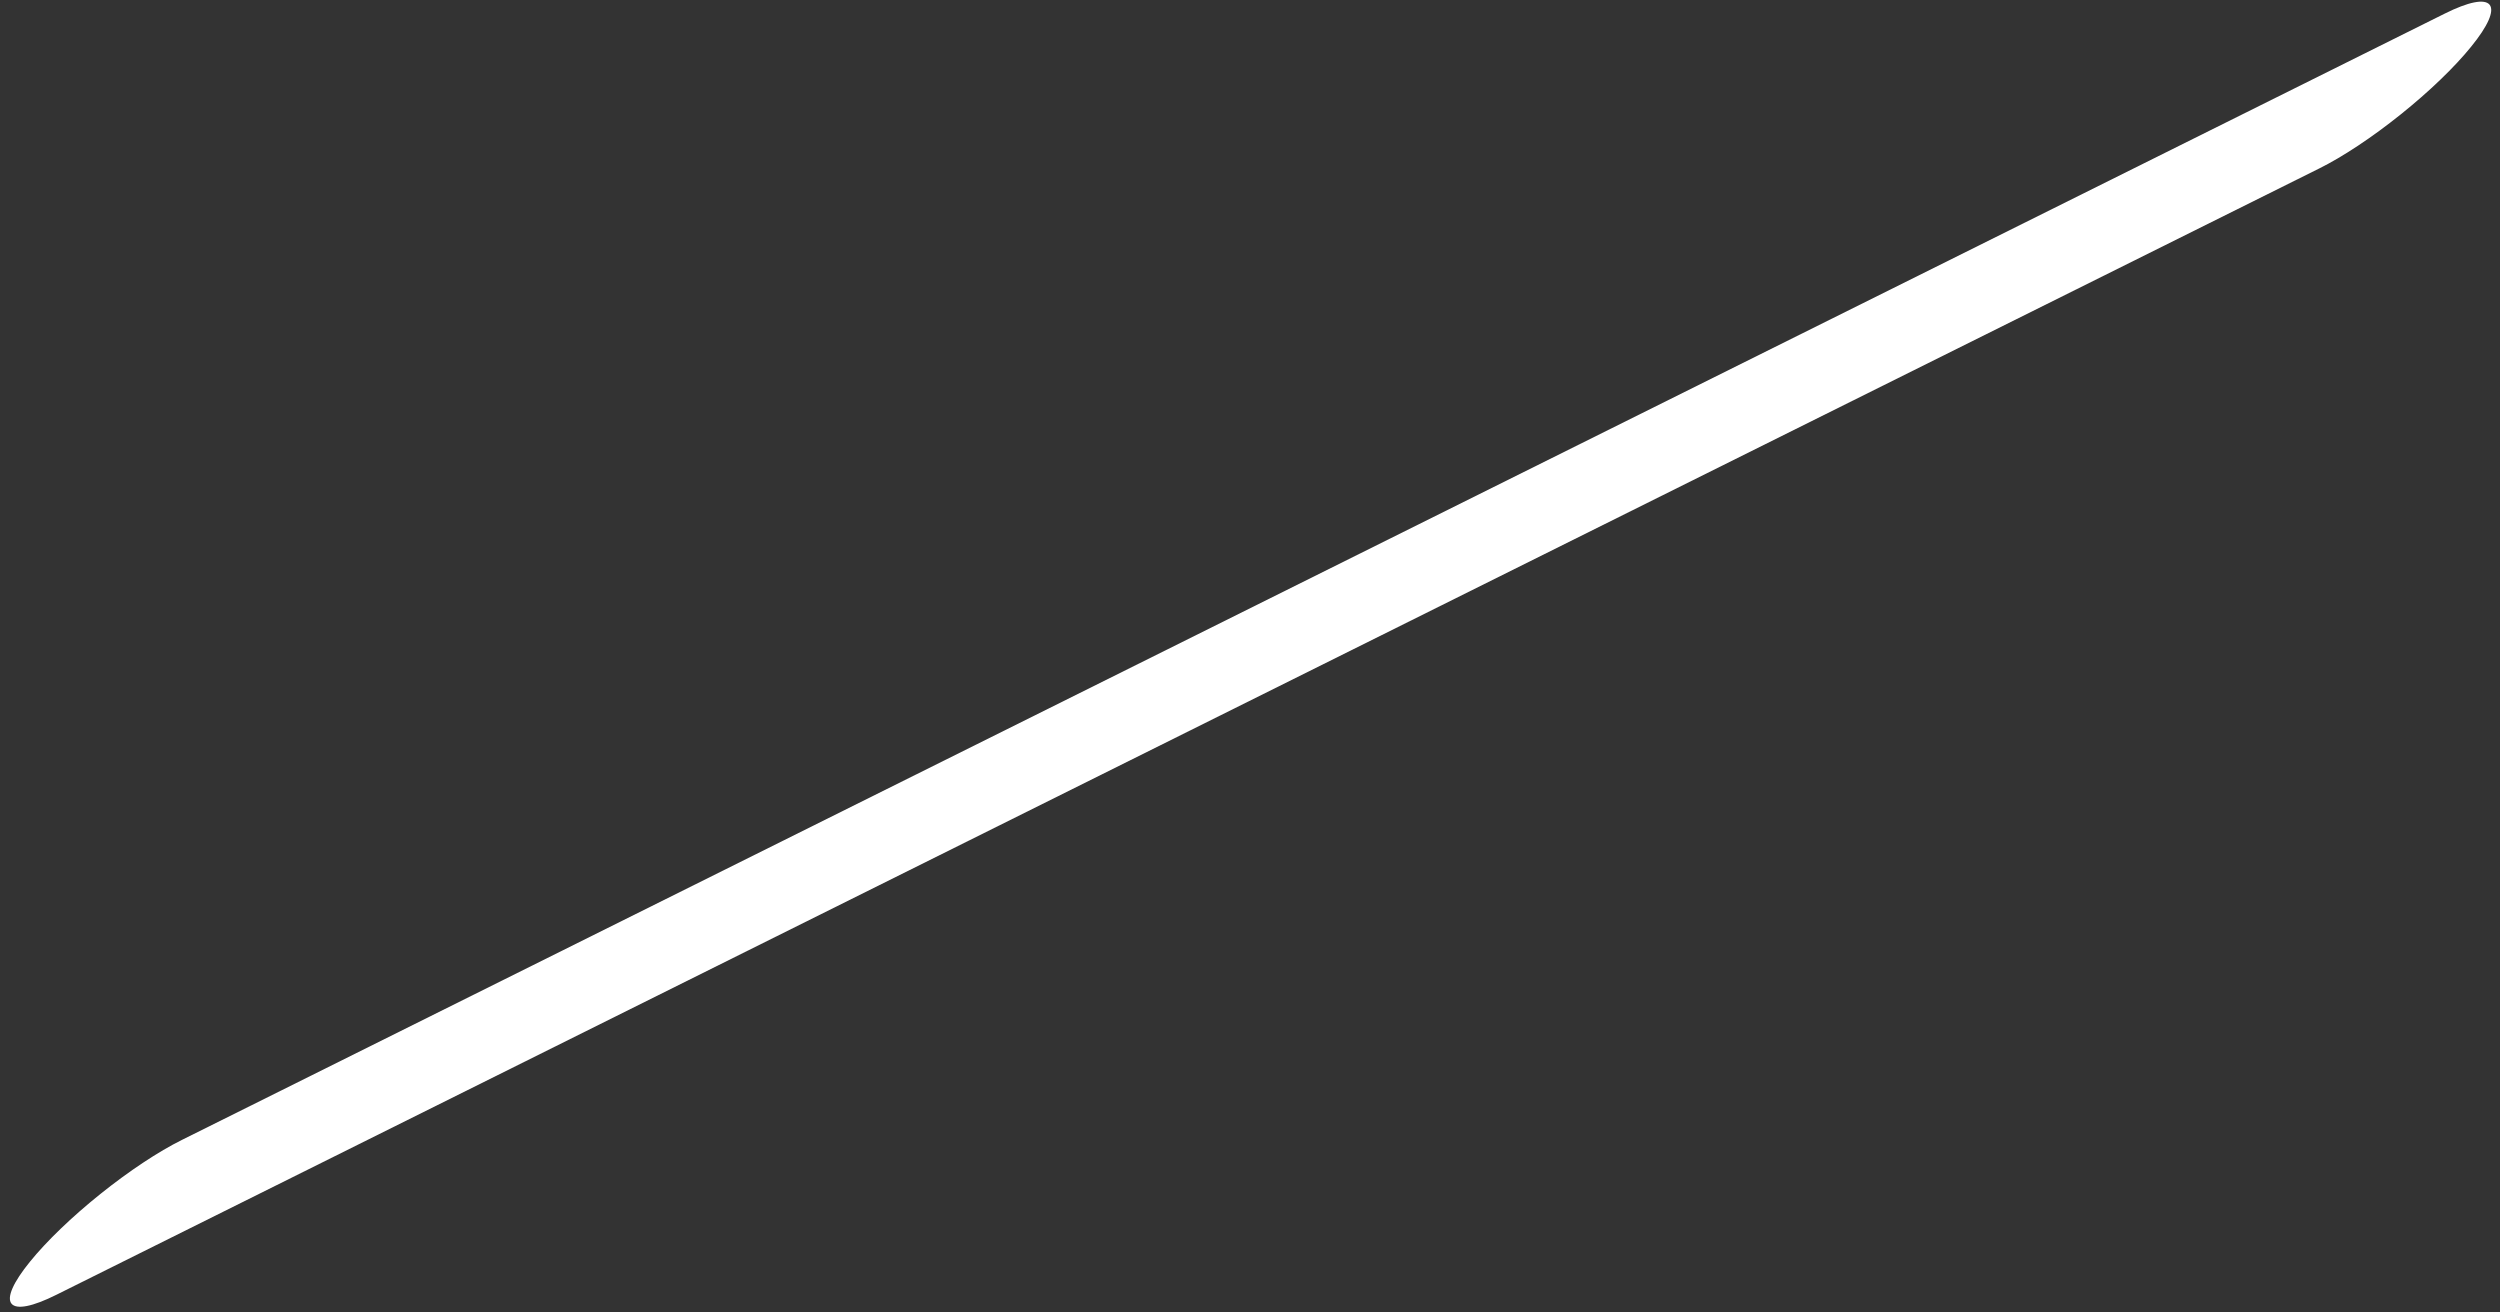 <svg width="242" height="127" viewBox="0 0 242 127" fill="none" xmlns="http://www.w3.org/2000/svg">
<rect x="0" y="0" width="242" height="127" fill="#333333" stroke="none"/>
<path d="M239.21 4.515C240.014 3.527 240.585 2.66 240.892 1.964C241.198 1.268 241.233 0.757 240.995 0.46C240.757 0.163 240.25 0.085 239.504 0.233C238.758 0.38 237.787 0.75 236.648 1.319L17.615 110.341C16.482 110.902 15.201 111.654 13.847 112.552C12.492 113.45 11.091 114.477 9.722 115.574C8.354 116.67 7.046 117.815 5.875 118.942C4.704 120.068 3.692 121.155 2.897 122.138C2.094 123.126 1.522 123.993 1.216 124.689C0.909 125.385 0.874 125.896 1.112 126.193C1.351 126.49 1.857 126.567 2.603 126.42C3.349 126.273 4.32 125.903 5.459 125.334L224.493 16.312C225.625 15.751 226.906 14.999 228.26 14.101C229.615 13.203 231.017 12.176 232.385 11.079C233.753 9.983 235.061 8.838 236.232 7.711C237.404 6.585 238.416 5.498 239.21 4.515Z" fill="white"/>
</svg>
